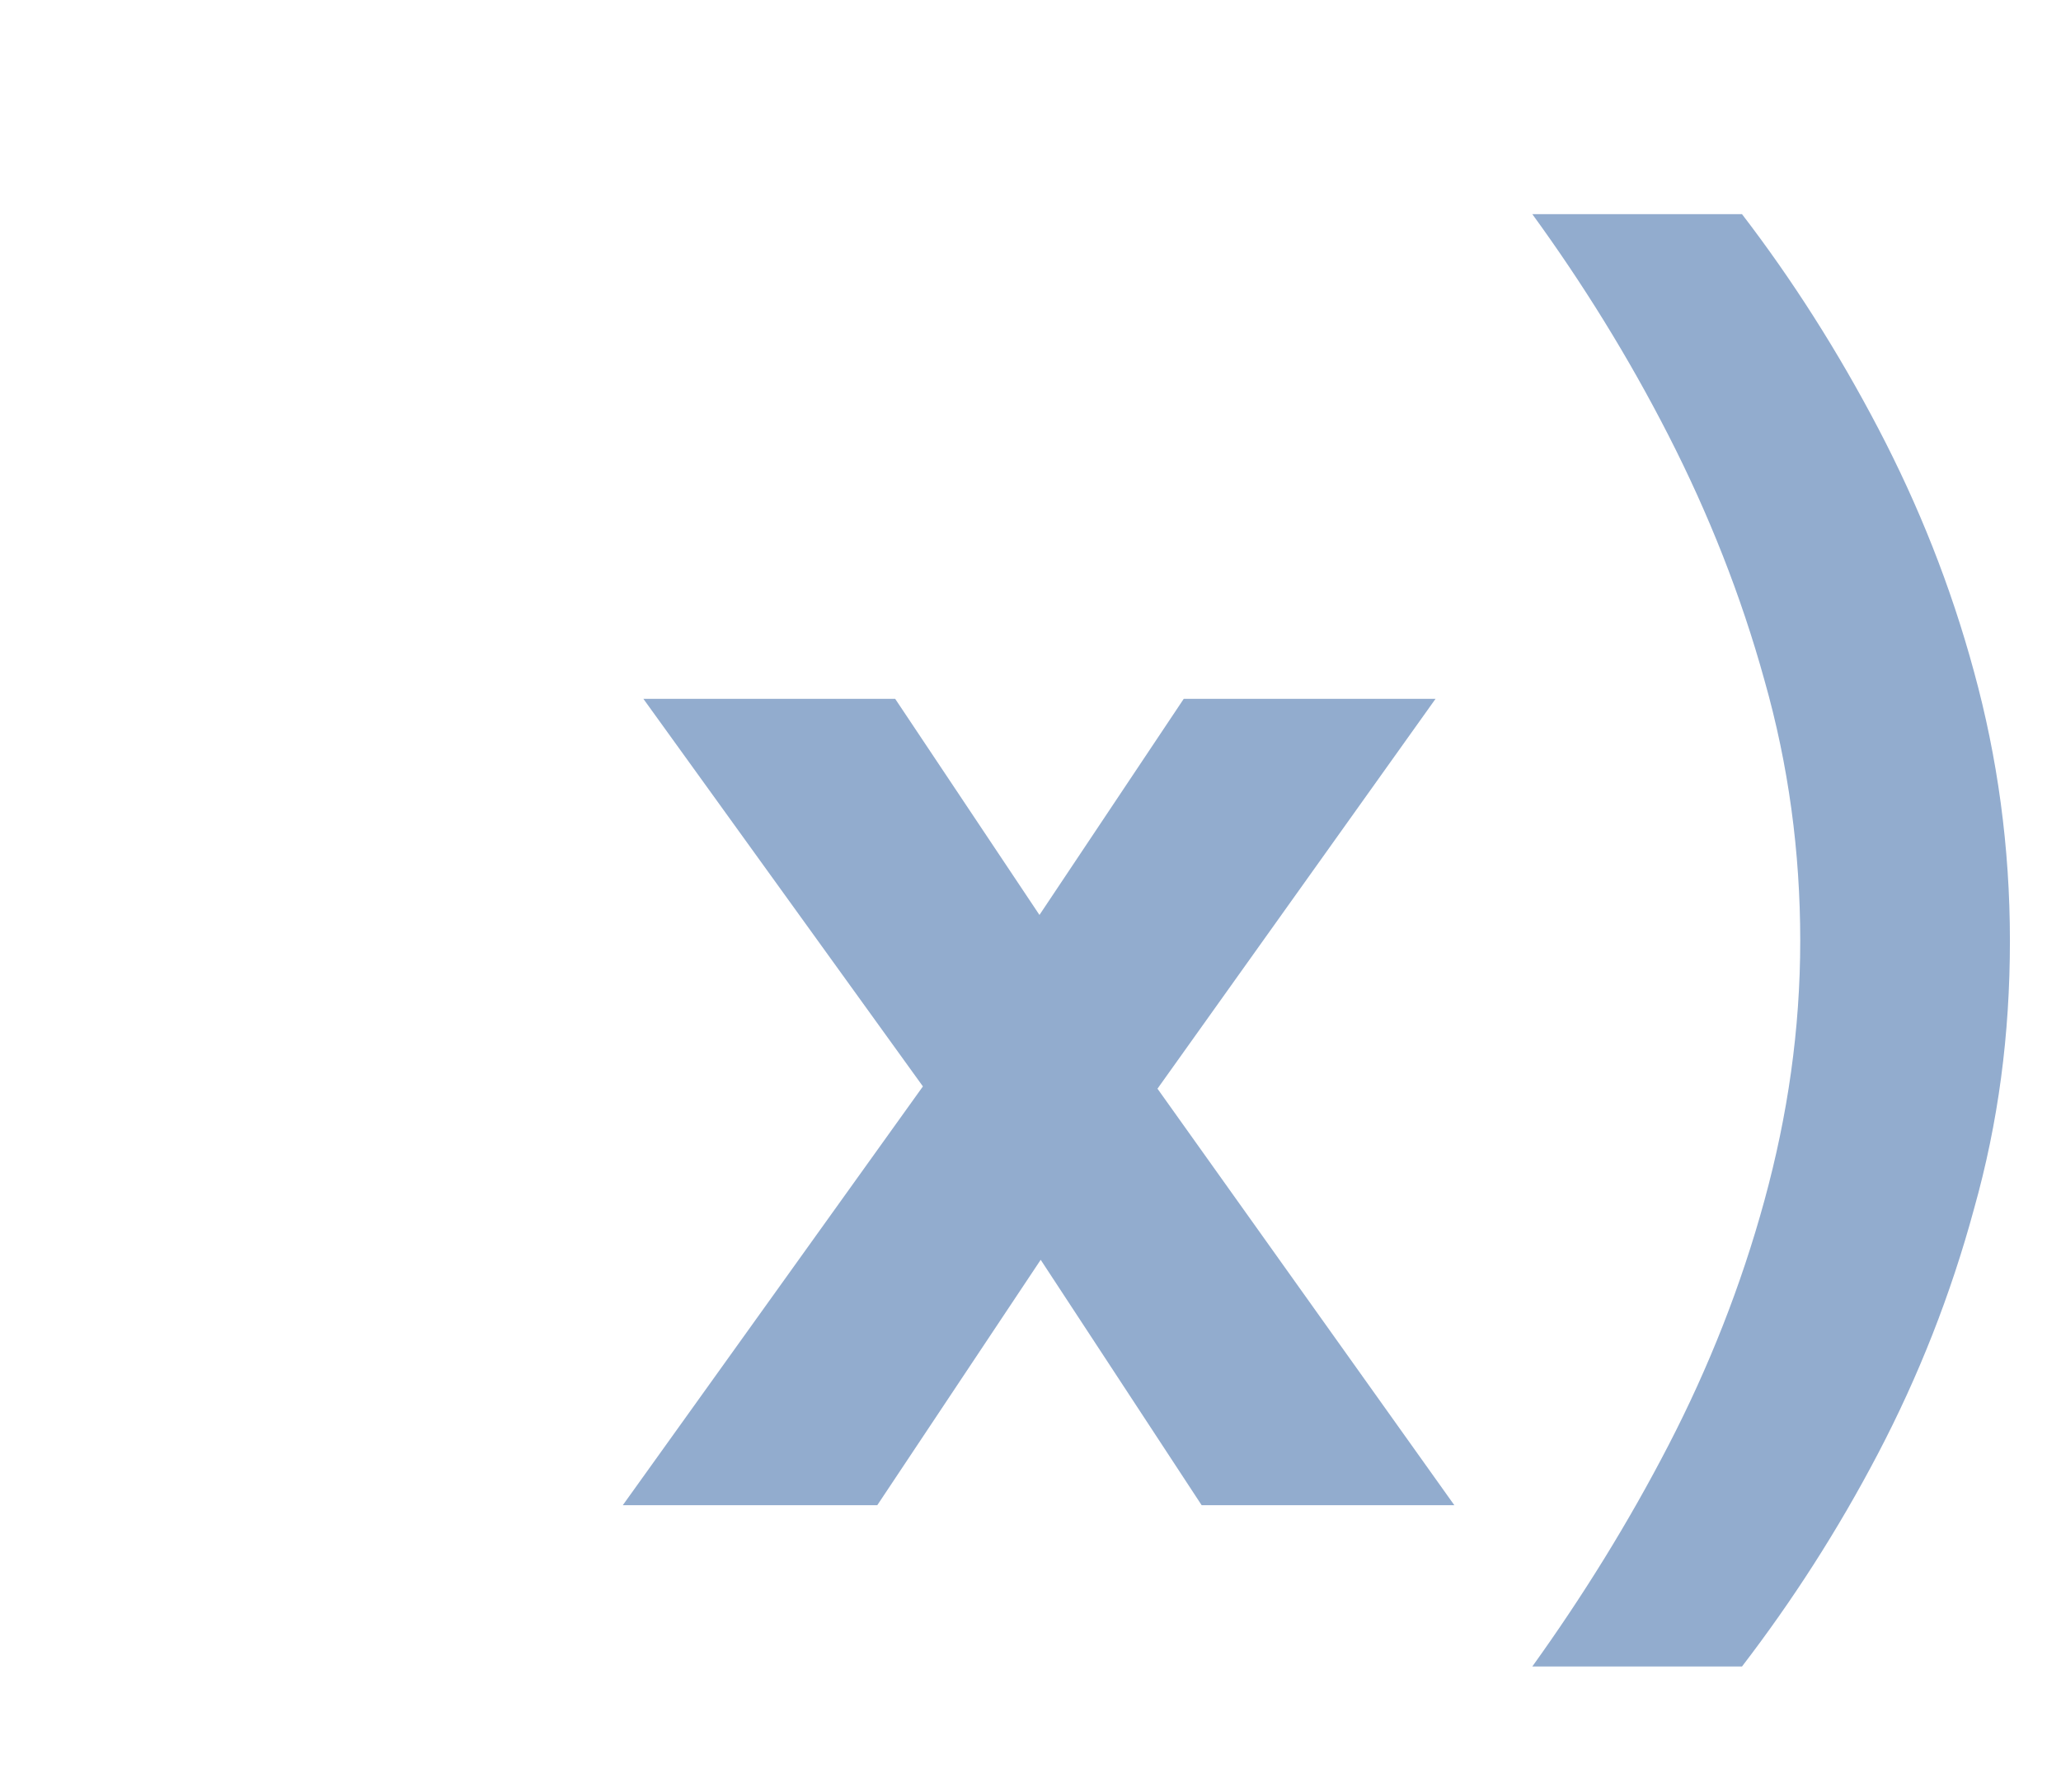 <?xml version="1.0" encoding="UTF-8"?>
<svg id="Camada_1" data-name="Camada 1" xmlns="http://www.w3.org/2000/svg" xmlns:xlink="http://www.w3.org/1999/xlink" viewBox="0 0 23 20">
  <defs>
    <style>
      .cls-1 {
        filter: url(#drop-shadow-165);
      }

      .cls-2 {
        fill: #92acce;
        stroke-width: 0px;
      }
    </style>
    <filter id="drop-shadow-165" filterUnits="userSpaceOnUse">
      <feOffset dx=".5" dy=".5"/>
      <feGaussianBlur result="blur" stdDeviation="0"/>
      <feFlood flood-color="#004684" flood-opacity="1"/>
      <feComposite in2="blur" operator="in"/>
      <feComposite in="SourceGraphic"/>
    </filter>
  </defs>
  <g class="cls-1">
    <path class="cls-2" d="M6.45,16.3l3.69-5.15,2.57-3.85h2.81l-3.58,5.02-2.65,3.98h-2.84ZM12.91,16.3l-2.61-3.98-3.62-5.02h2.81l2.57,3.85,3.67,5.15h-2.83Z"/>
    <path class="cls-2" d="M18.94,18.1h-2.34c.56-.78,1.07-1.6,1.52-2.47s.81-1.78,1.07-2.73c.26-.95.4-1.91.4-2.9s-.13-1.96-.4-2.91c-.26-.94-.62-1.85-1.07-2.73s-.96-1.7-1.52-2.47h2.34c.56.73,1.07,1.53,1.52,2.39.45.86.81,1.76,1.07,2.72.26.95.4,1.95.4,3s-.13,2.03-.4,2.99c-.26.96-.62,1.87-1.07,2.73s-.96,1.65-1.52,2.38Z"/>
  </g>
</svg>